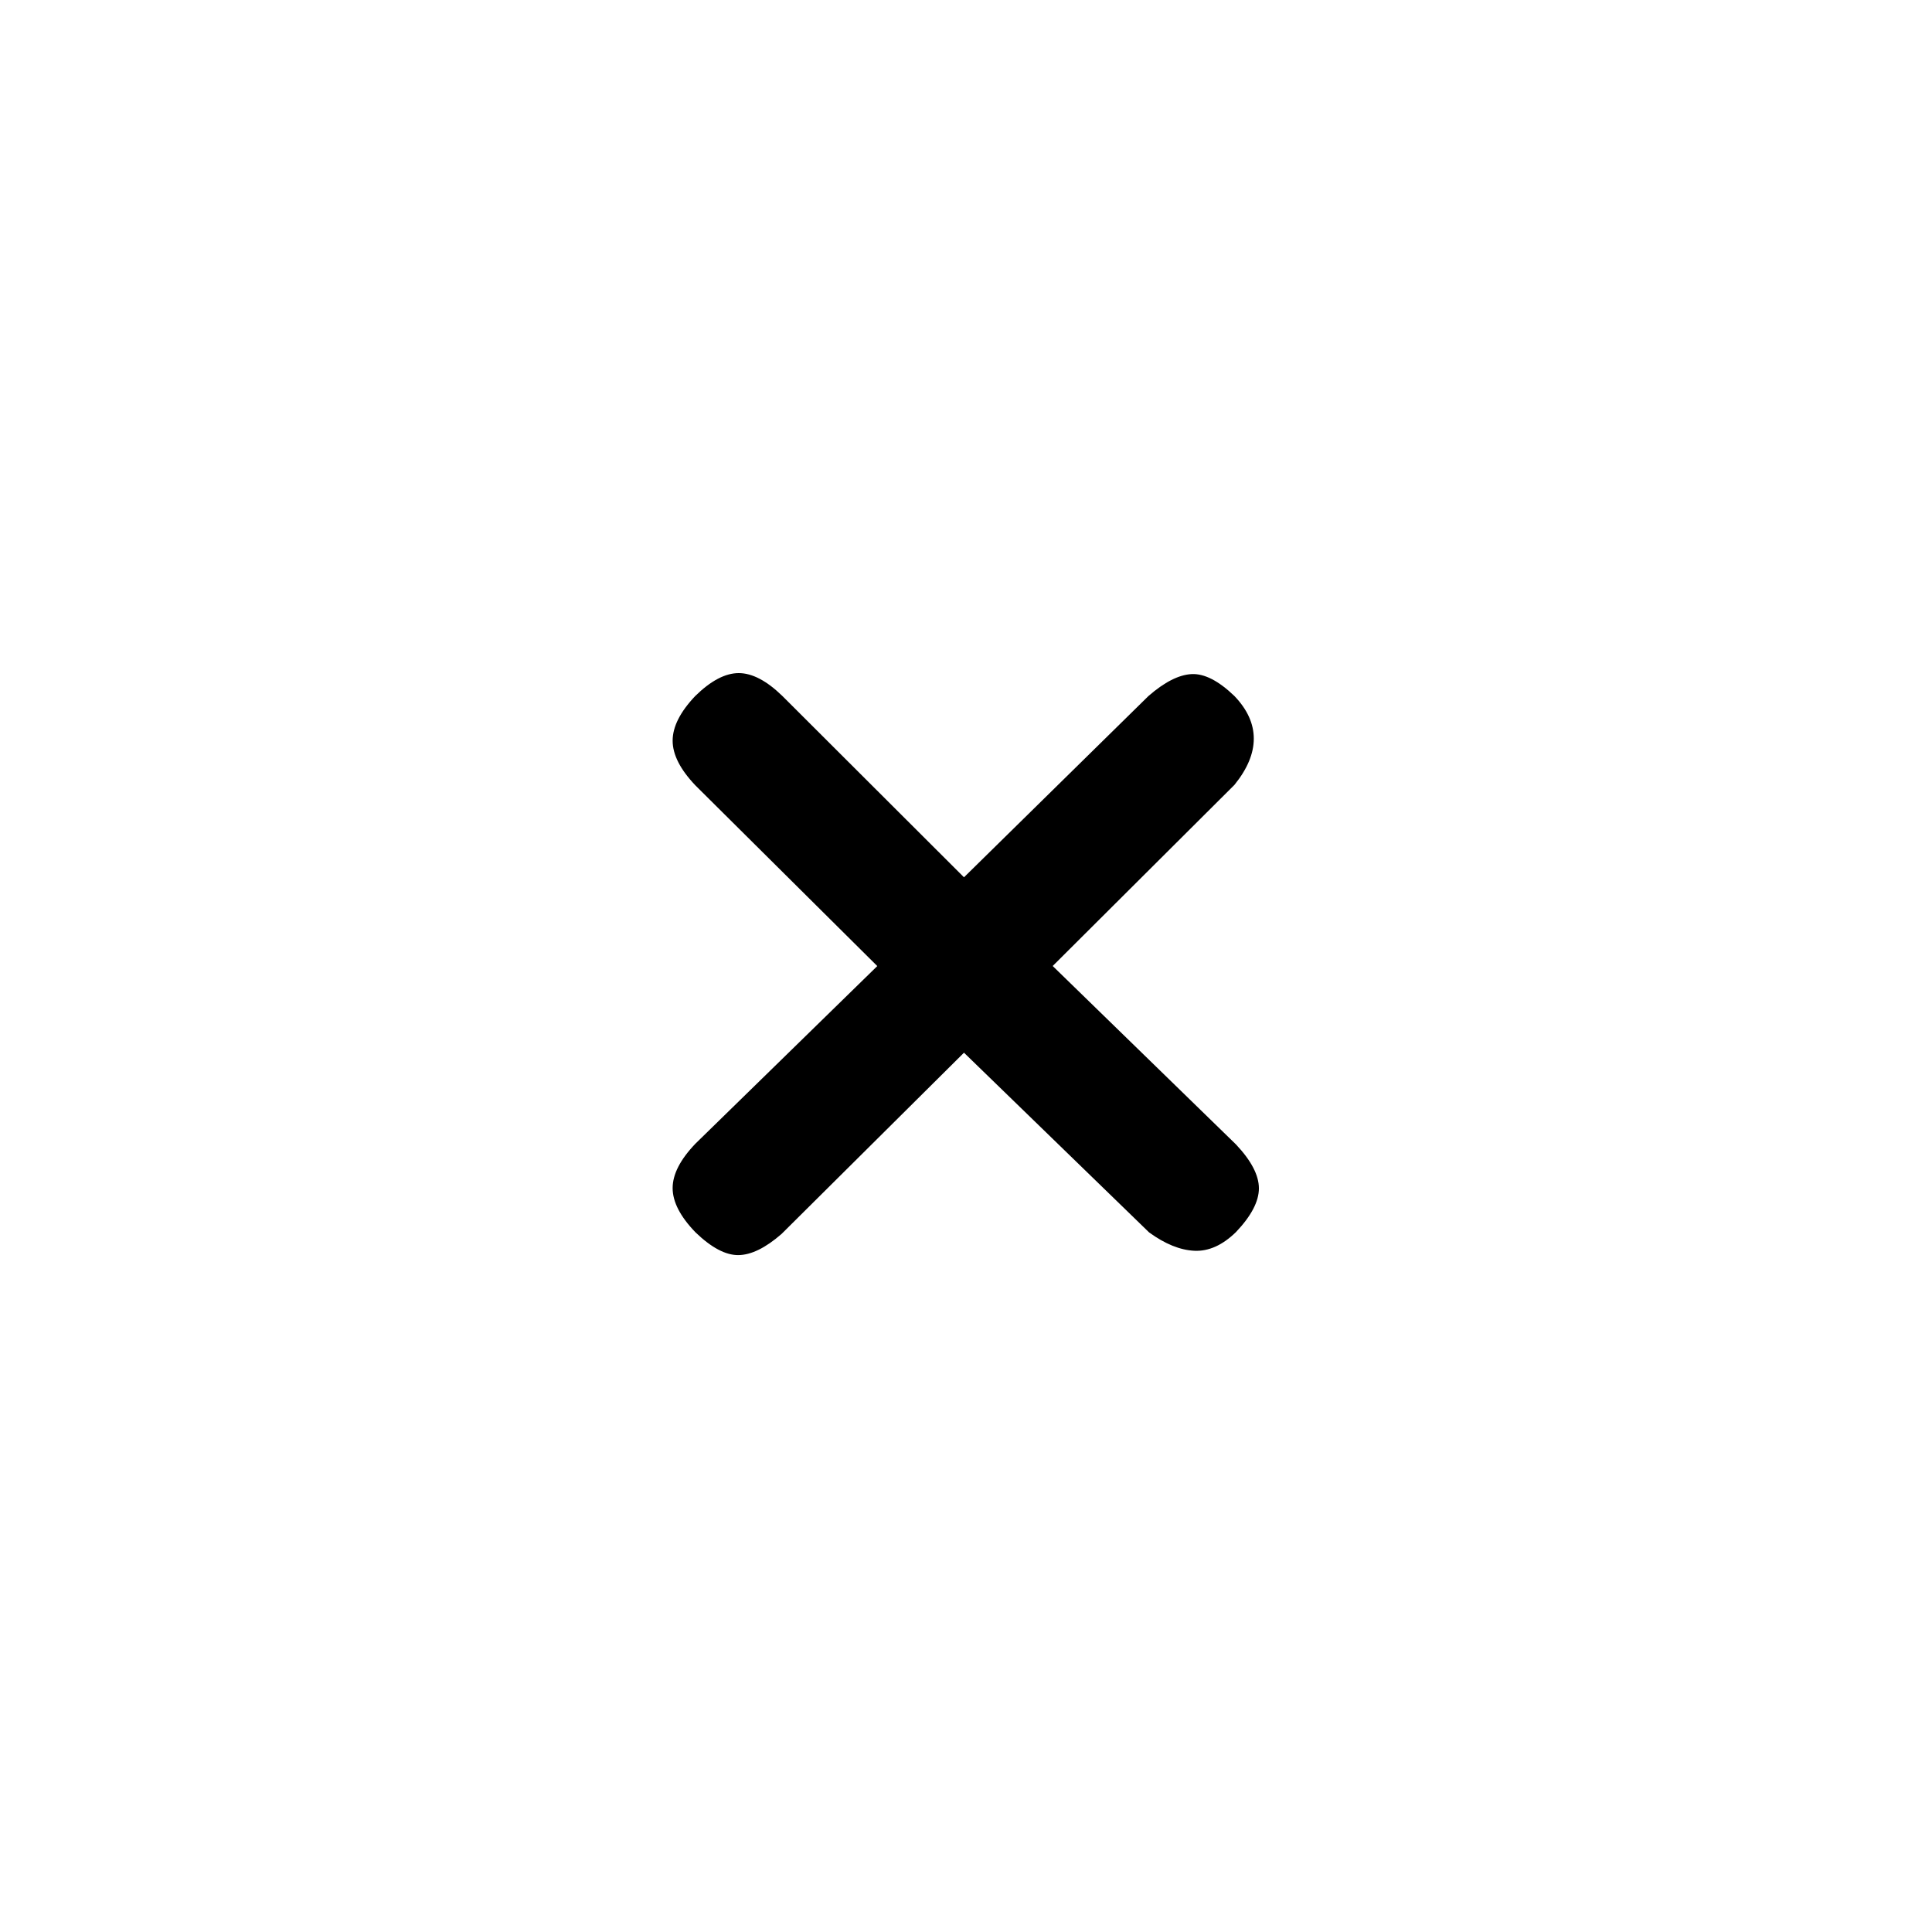 <svg xmlns="http://www.w3.org/2000/svg" height="20" viewBox="0 -960 960 960" width="20"><path d="m479-436.92-90.66 90.07q-11.93 10.39-21.41 10.5-9.47.12-21.31-11.27-11.39-11.77-11.39-22.03 0-10.26 11.39-22.13l90.3-88.19-90.3-89.69q-11.39-11.93-11.39-22.29t11.22-22.2q11.61-11.39 21.62-11.39 10.01 0 21.71 11.39L479-524.08l91.66-90.07q11.93-10.39 21.41-10.89 9.47-.5 21.31 10.89 9.62 10.04 9.62 21.17 0 11.13-9.62 22.99L523.08-480l91.07 88.66q11.39 12.09 11.39 21.82t-11.39 21.73q-10.04 9.79-20.67 9.29-10.63-.5-22.49-9.12L479-436.92Z"/></svg>